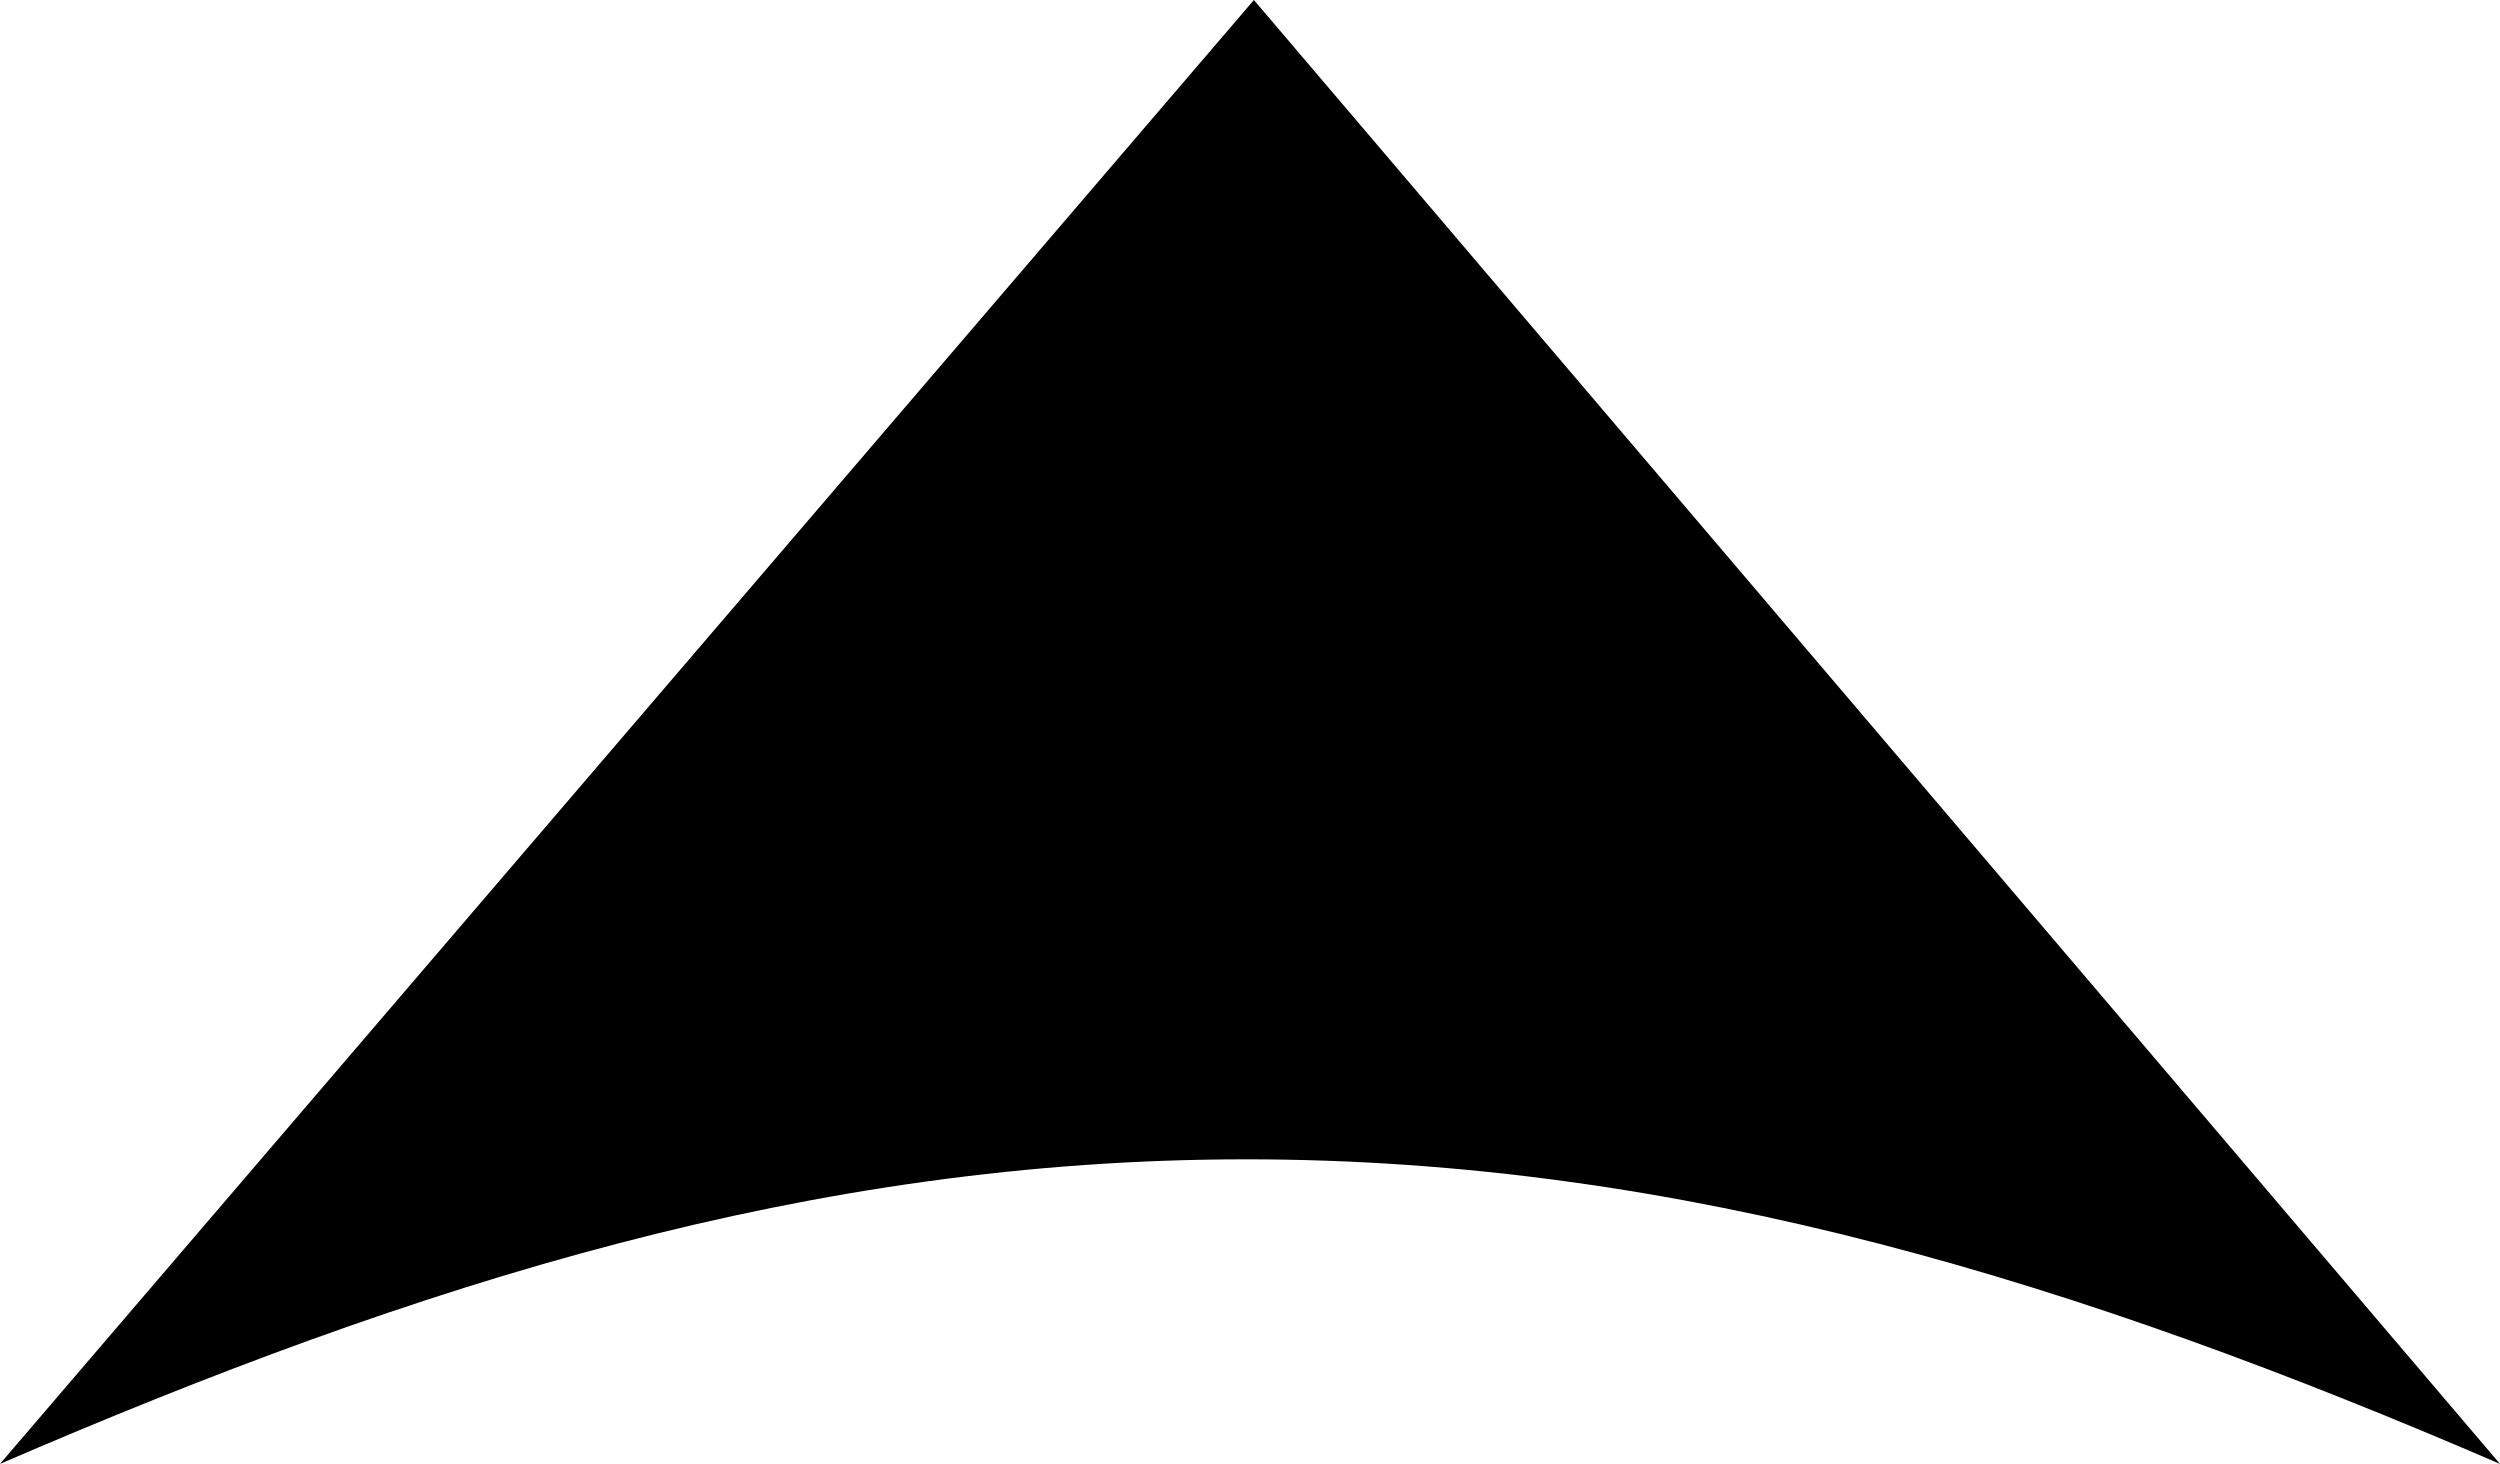 <svg xmlns="http://www.w3.org/2000/svg" viewBox="0 0 28.81 16.87"><g id="Calque_2" data-name="Calque 2"><g id="Calque_1-2" data-name="Calque 1"><path d="M14.45,0,28.81,16.87c-4.84-2.09-9.44-3.51-14.45-3.51S4.84,14.78,0,16.87Z"/></g></g></svg>
